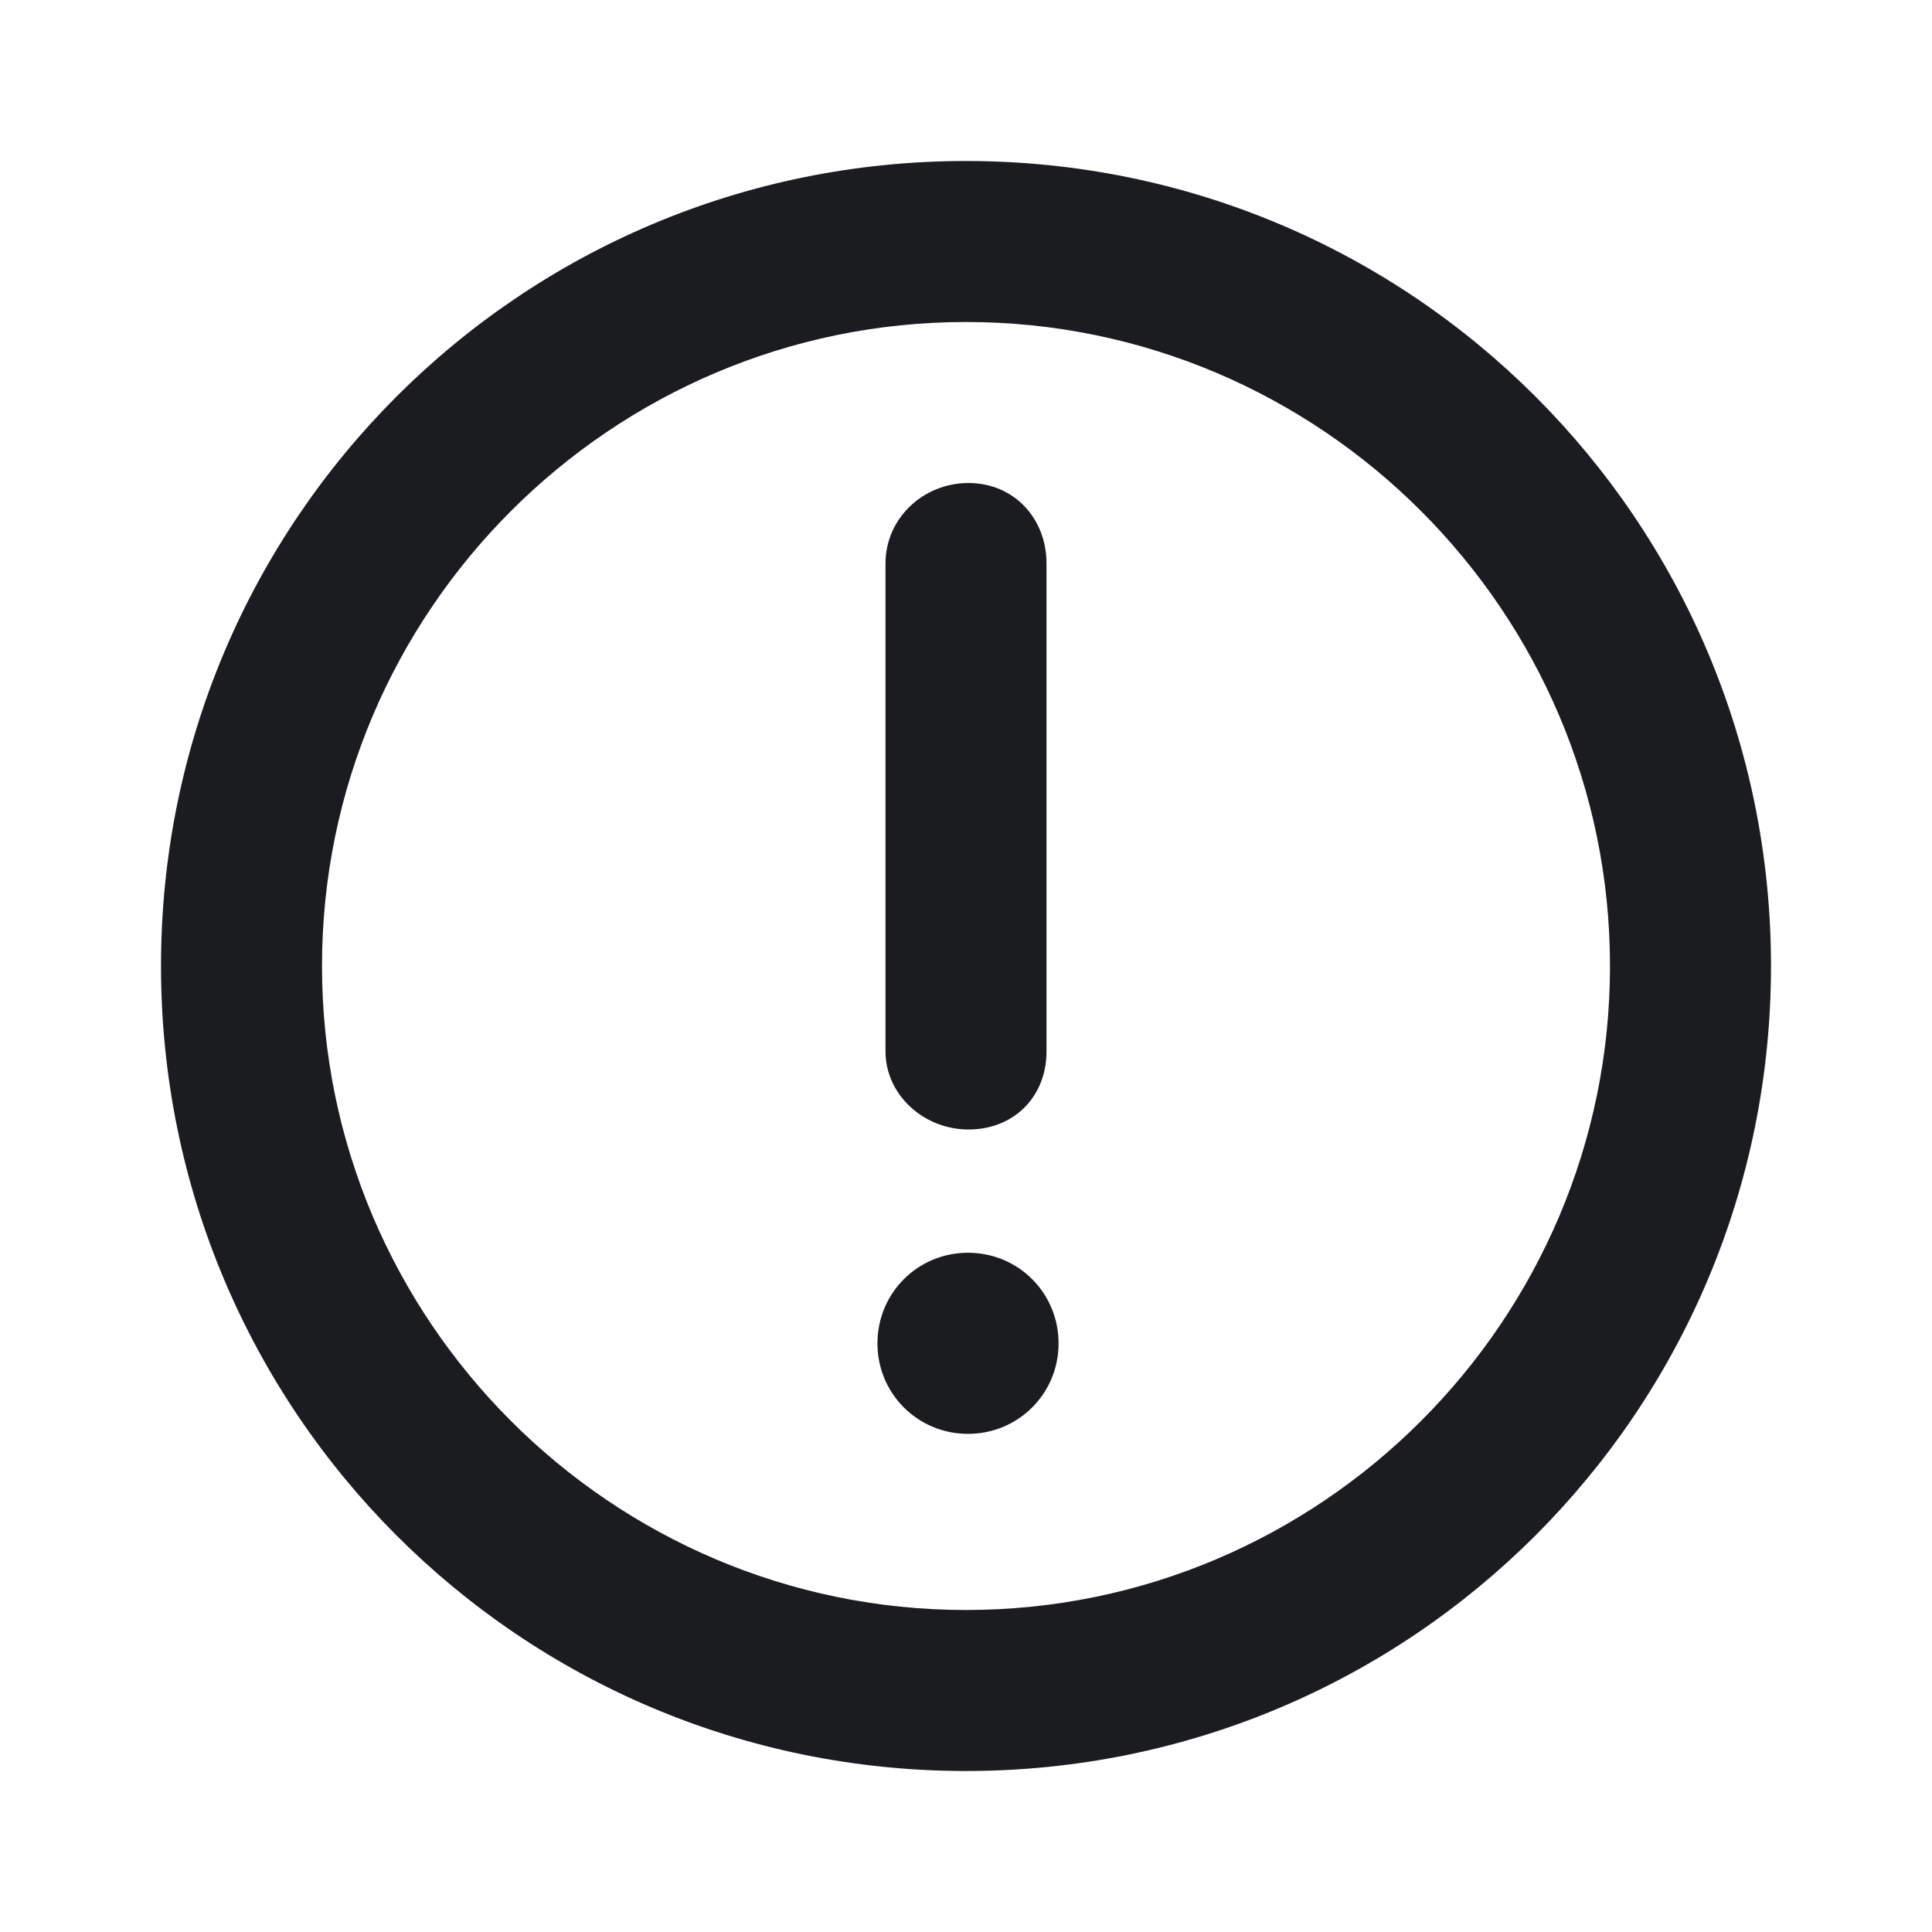 <svg width="24" height="24" viewBox="0 0 24 24" fill="none" xmlns="http://www.w3.org/2000/svg">
<g clip-path="url(#clip0_187_176)">
<path fill-rule="evenodd" clip-rule="evenodd" d="M12 2C17.531 2 22 6.469 22 12C22 17.531 17.531 22 12 22C6.469 22 2 17.531 2 12C2 6.469 6.469 2 12 2ZM12 4C7.594 4 4 7.594 4 12C4 16.406 7.594 20 12 20C16.406 20 20 16.406 20 12C20 7.594 16.406 4 12 4ZM11 13.062C11 13.594 11.469 14.031 12.031 14.031C12.594 14.031 13 13.625 13 13.062L13 7C13 6.438 12.594 6 12.031 6C11.469 6 11 6.438 11 7L11 13.062ZM12.025 17.812C11.4 17.812 10.9 17.312 10.9 16.688C10.9 16.062 11.4 15.562 12.025 15.562C12.65 15.562 13.15 16.062 13.15 16.688C13.15 17.312 12.65 17.812 12.025 17.812Z" fill="#1A1C1F"/>
</g>
<defs>
<clipPath id="clip0_187_176">
<rect width="24" height="24" fill="white"/>
</clipPath>
</defs>
</svg>
